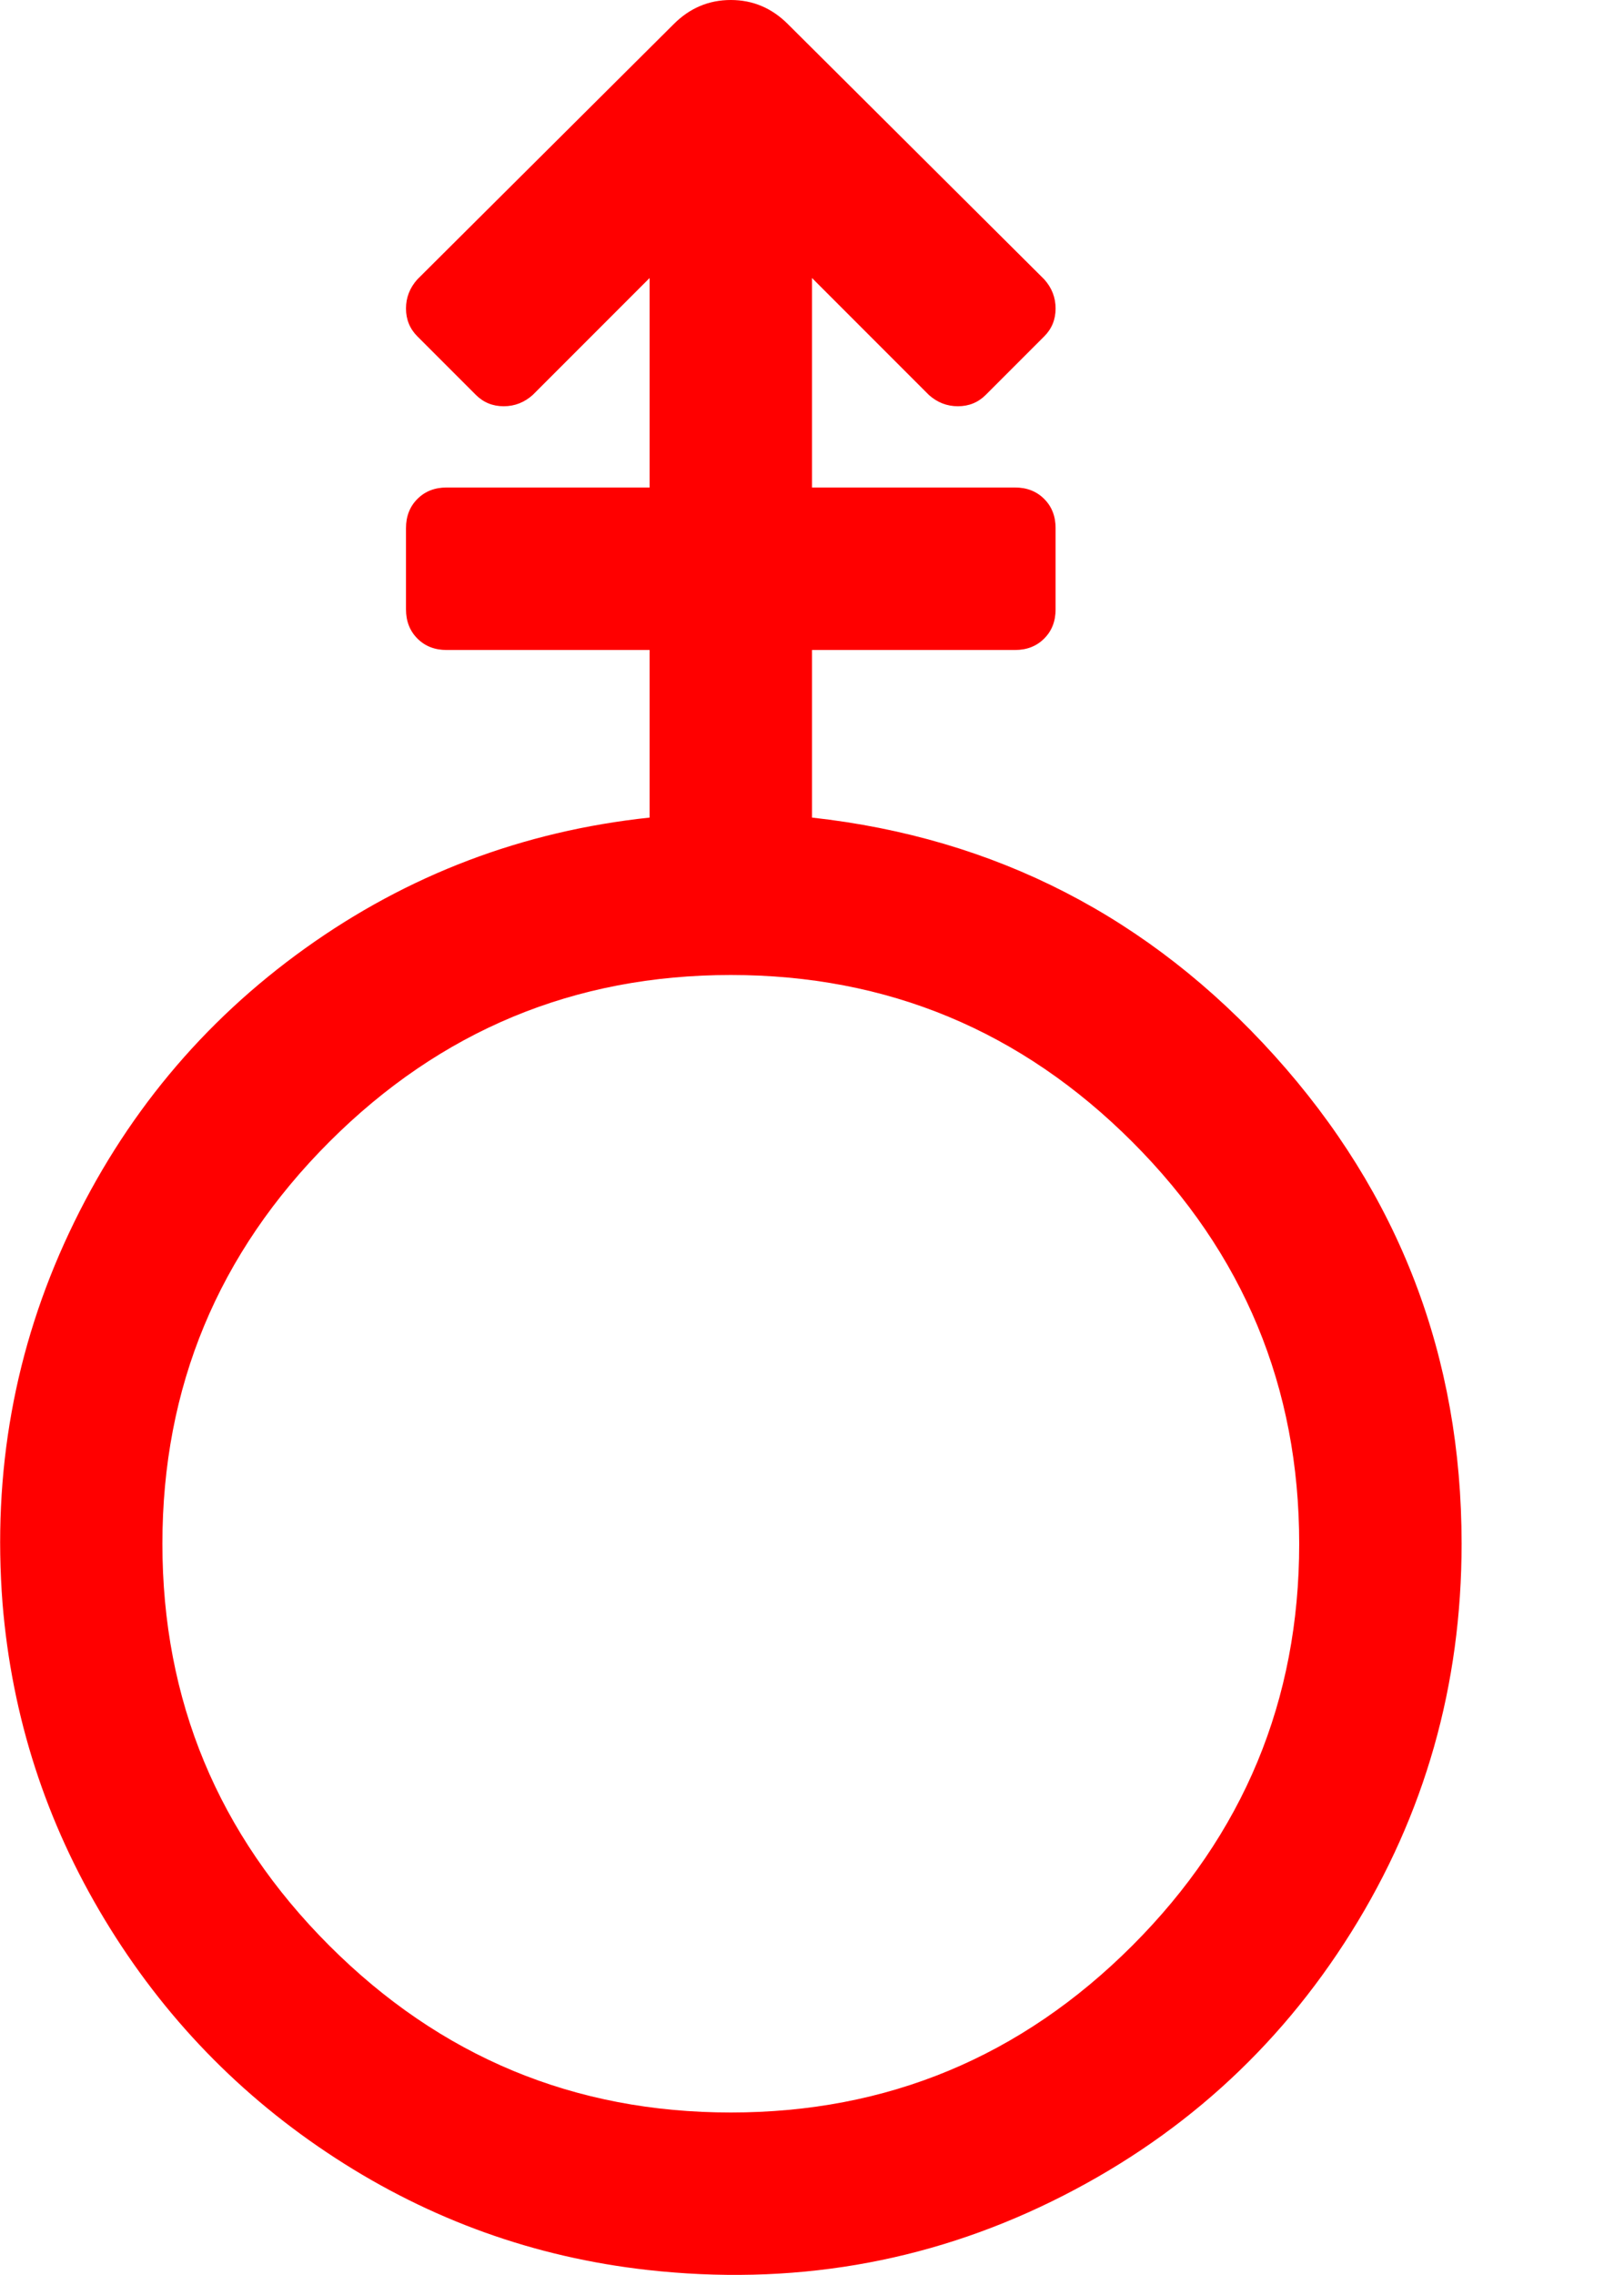 <svg xmlns="http://www.w3.org/2000/svg" viewBox="0 0 1280 1792"><path d="M640 644q217 24 364.5 187.5T1152 1216q0 167-87 306t-236 212-319 54q-133-15-245.5-88t-182-188T2 1263q-12-155 52.5-292t186-224T512 644V512H352q-14 0-23-9t-9-23v-64q0-14 9-23t23-9h160V219l-92 92q-10 9-23 9t-22-9l-46-46q-9-9-9-22t9-23L531 19q19-19 45-19t45 19l202 201q9 10 9 23t-9 22l-46 46q-9 9-22 9t-23-9l-92-92v165h160q14 0 23 9t9 23v64q0 14-9 23t-23 9H640v132zm-64 1020q185 0 316.5-131.5T1024 1216 892.5 899.5 576 768 259.5 899.5 128 1216t131.5 316.5T576 1664z" fill="#f00"/></svg>